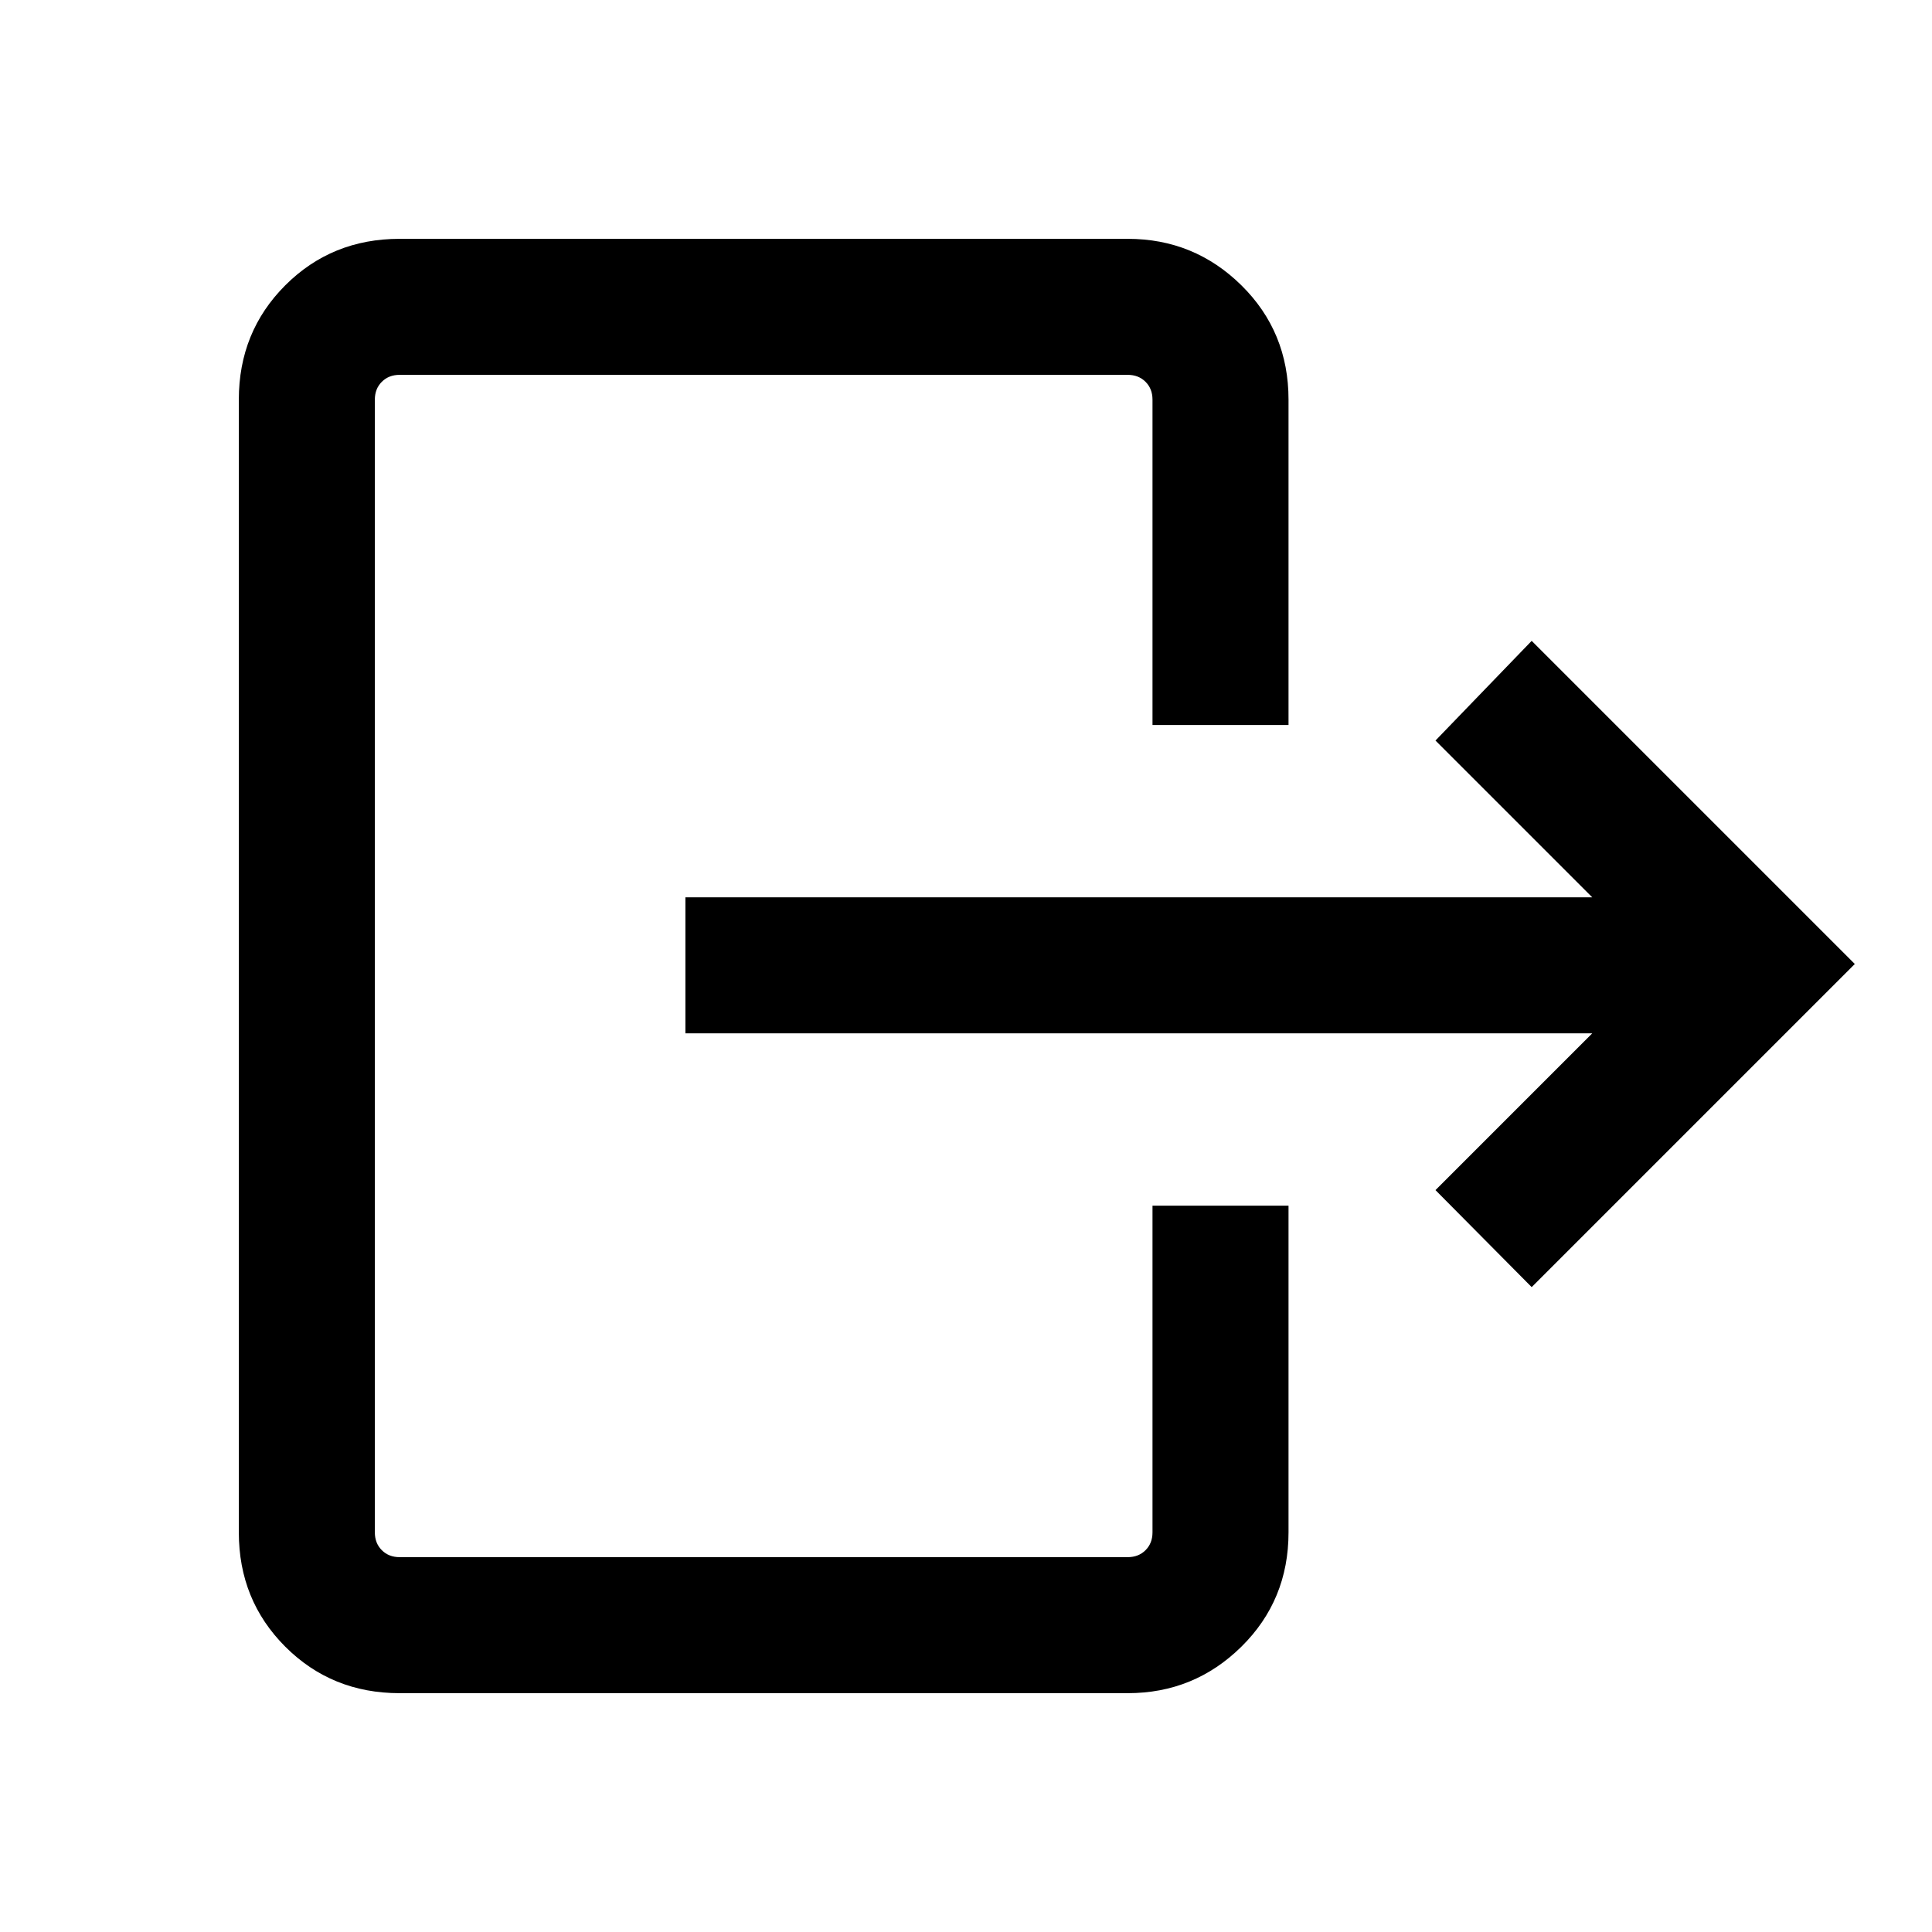 <svg xmlns="http://www.w3.org/2000/svg" height="40" viewBox="0 -960 960 960" width="40"><path d="M791.18-446.54H340.57v-67.59h450.61l-77.9-77.9 47.8-49.53L921.64-481 761.08-320.44l-47.8-48.2 77.9-77.9ZM572.67-599.77v-161.66q0-5.39-3.46-8.85-3.47-3.46-8.85-3.46H198.57q-5.39 0-8.85 3.46t-3.46 8.85v562.86q0 5.39 3.46 8.85t8.85 3.46h361.79q5.38 0 8.85-3.46 3.46-3.46 3.46-8.85V-360.9h67.59v162.33q0 33.71-23.43 56.81-23.43 23.09-56.47 23.09H198.57q-33.71 0-56.81-23.09-23.09-23.1-23.09-56.81v-562.86q0-33.71 23.09-56.81 23.1-23.09 56.81-23.09h361.79q33.04 0 56.47 23.09 23.43 23.1 23.43 56.81v161.66h-67.59Z"/></svg>